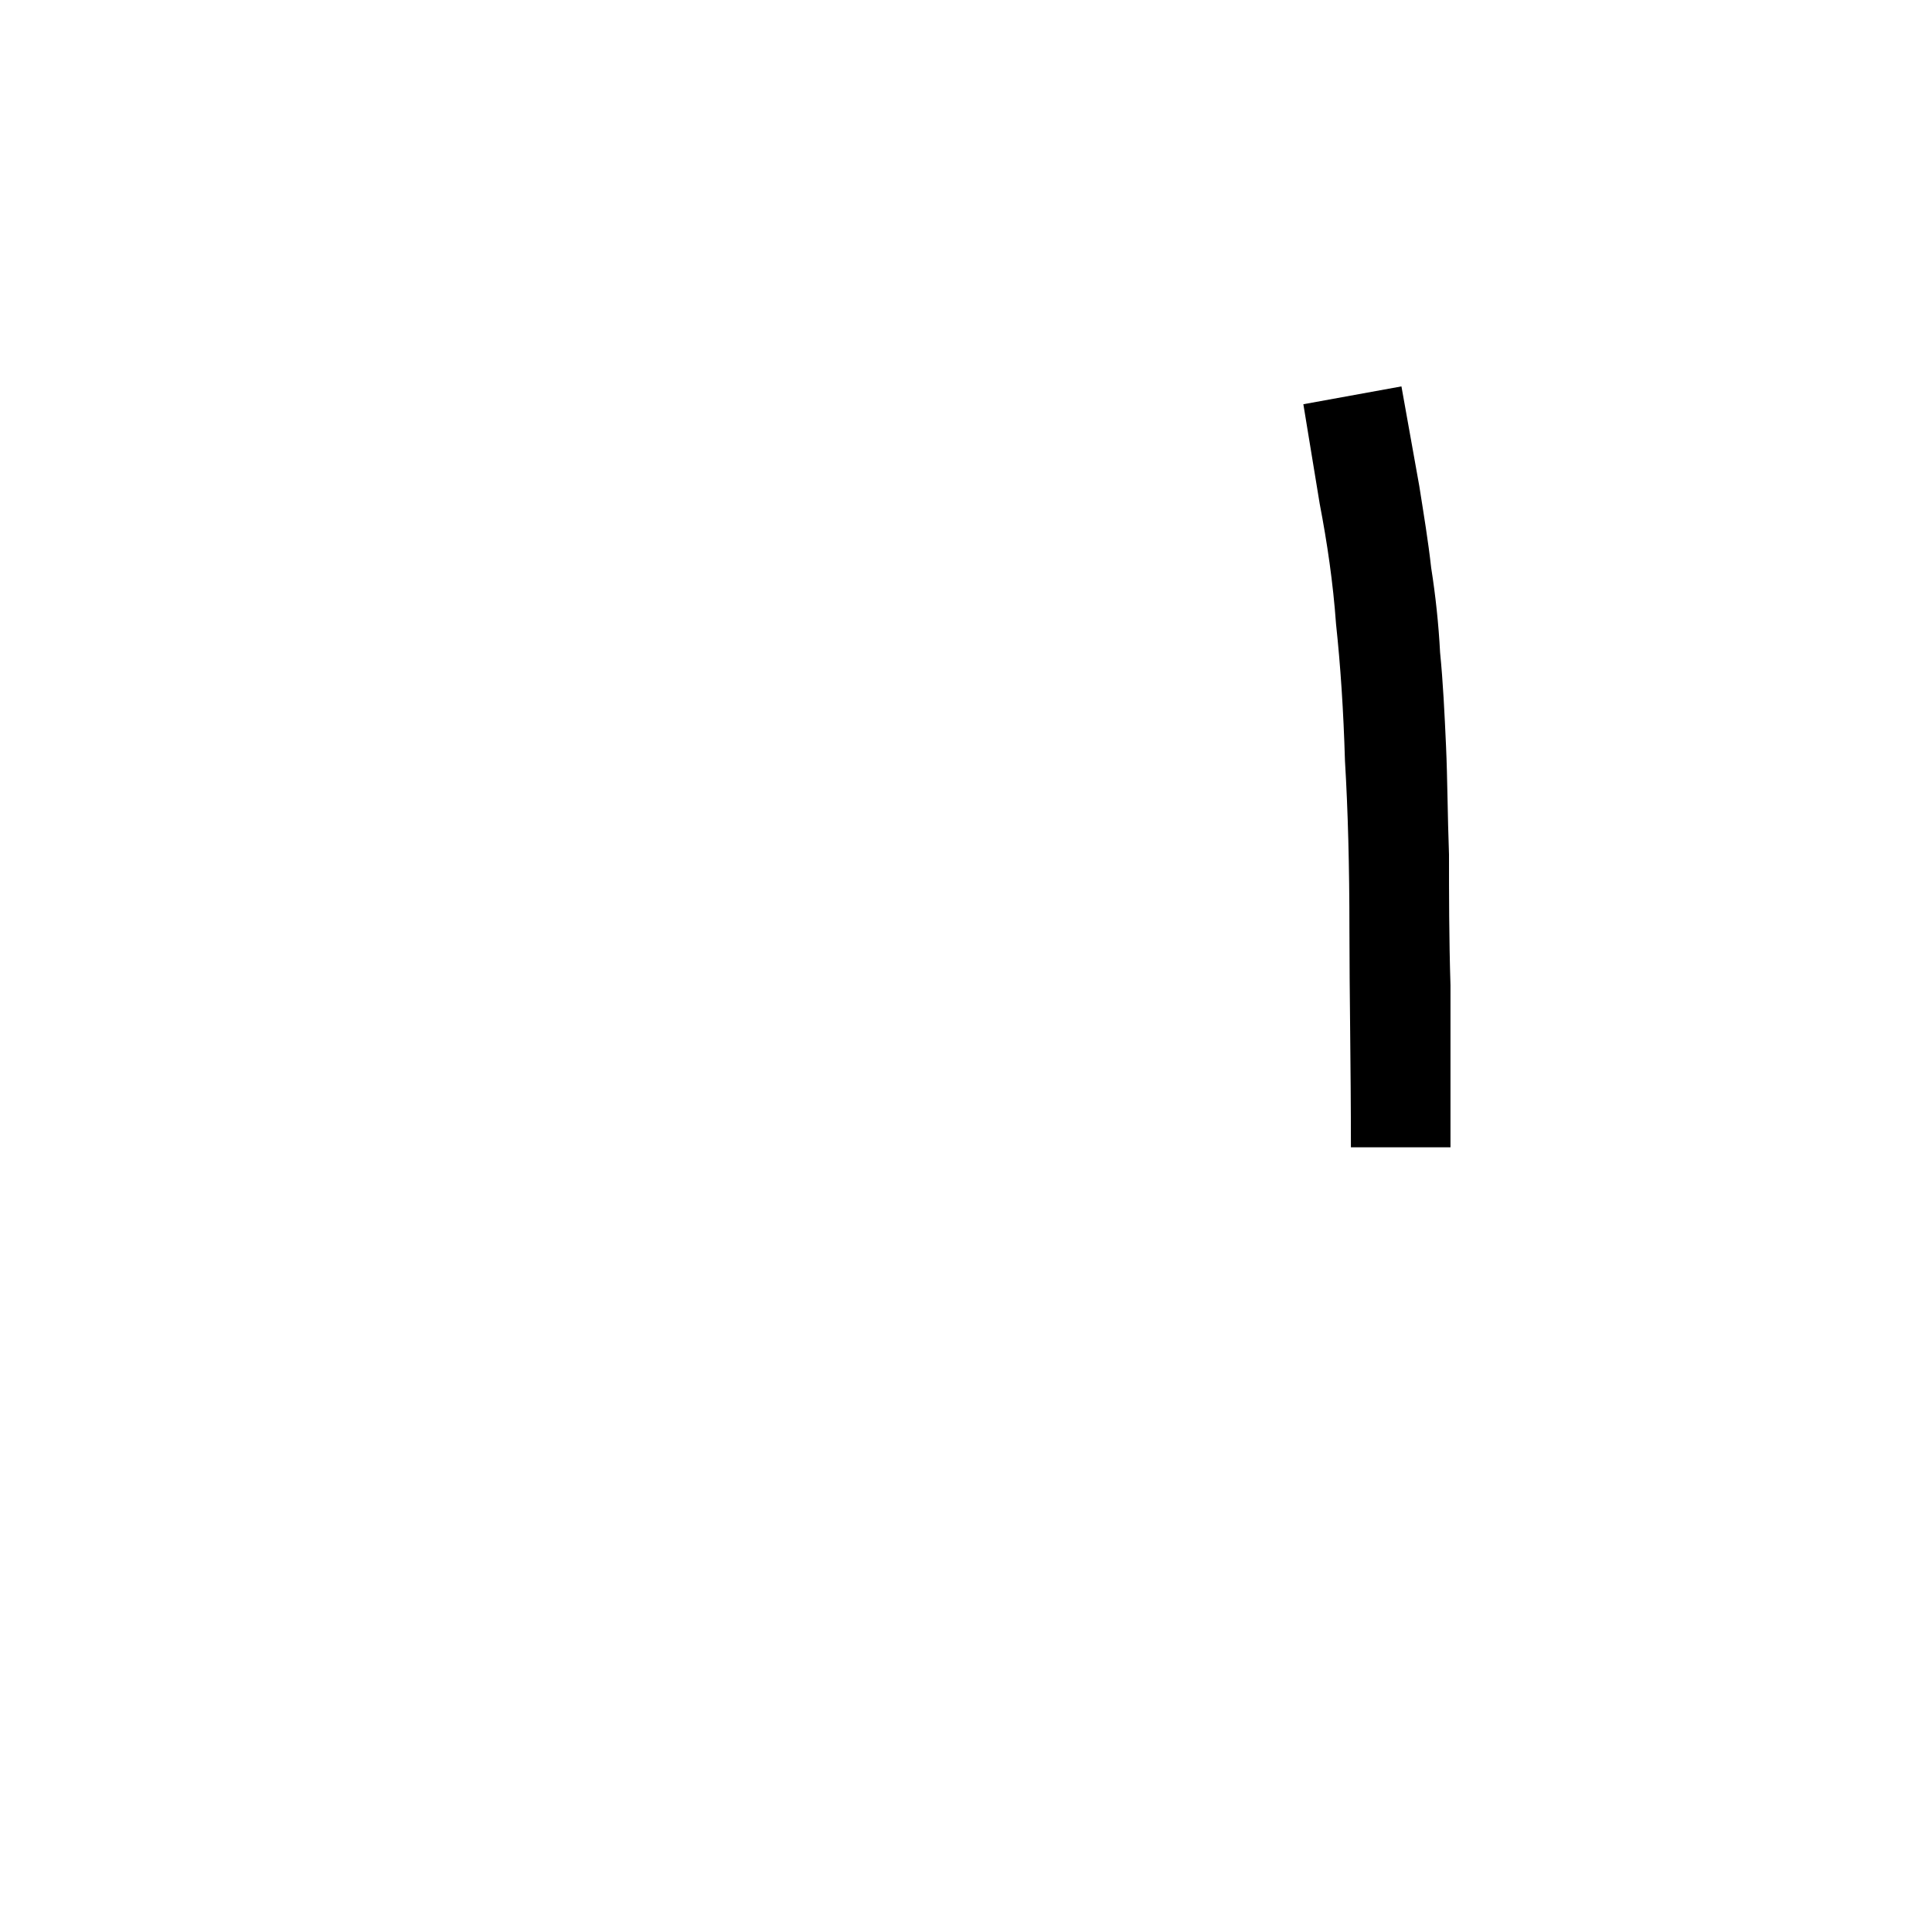 <?xml version="1.0" encoding="UTF-8"?>
<!DOCTYPE svg PUBLIC "-//W3C//DTD SVG 1.0//EN" "http://www.w3.org/TR/2001/REC-SVG-20010904/DTD/svg10.dtd">
<!-- Creator: CorelDRAW -->
<svg xmlns="http://www.w3.org/2000/svg" xml:space="preserve" width="1300px" height="1300px" version="1.0" style="shape-rendering:geometricPrecision; text-rendering:geometricPrecision; image-rendering:optimizeQuality; fill-rule:evenodd; clip-rule:evenodd"
viewBox="0 0 1300 1056"
 xmlns:xlink="http://www.w3.org/1999/xlink">
 <defs>
  <style type="text/css">
   <![CDATA[
    .fil0 {fill:black}
   ]]>
  </style>
 </defs>
 <g id="_100:master">
  <path class="fil0" d="M943 138l12 67c3,19 6,37 8,55 3,19 5,38 6,57 2,20 3,41 4,63 1,22 1,46 2,73 0,26 0,56 1,88 0,32 0,69 0,109l-67 0c0,-55 -1,-104 -1,-146 0,-43 -1,-81 -3,-114 -1,-34 -3,-64 -6,-92 -2,-28 -6,-55 -11,-81l-11 -67 66 -12z"/>
 </g>
</svg>

